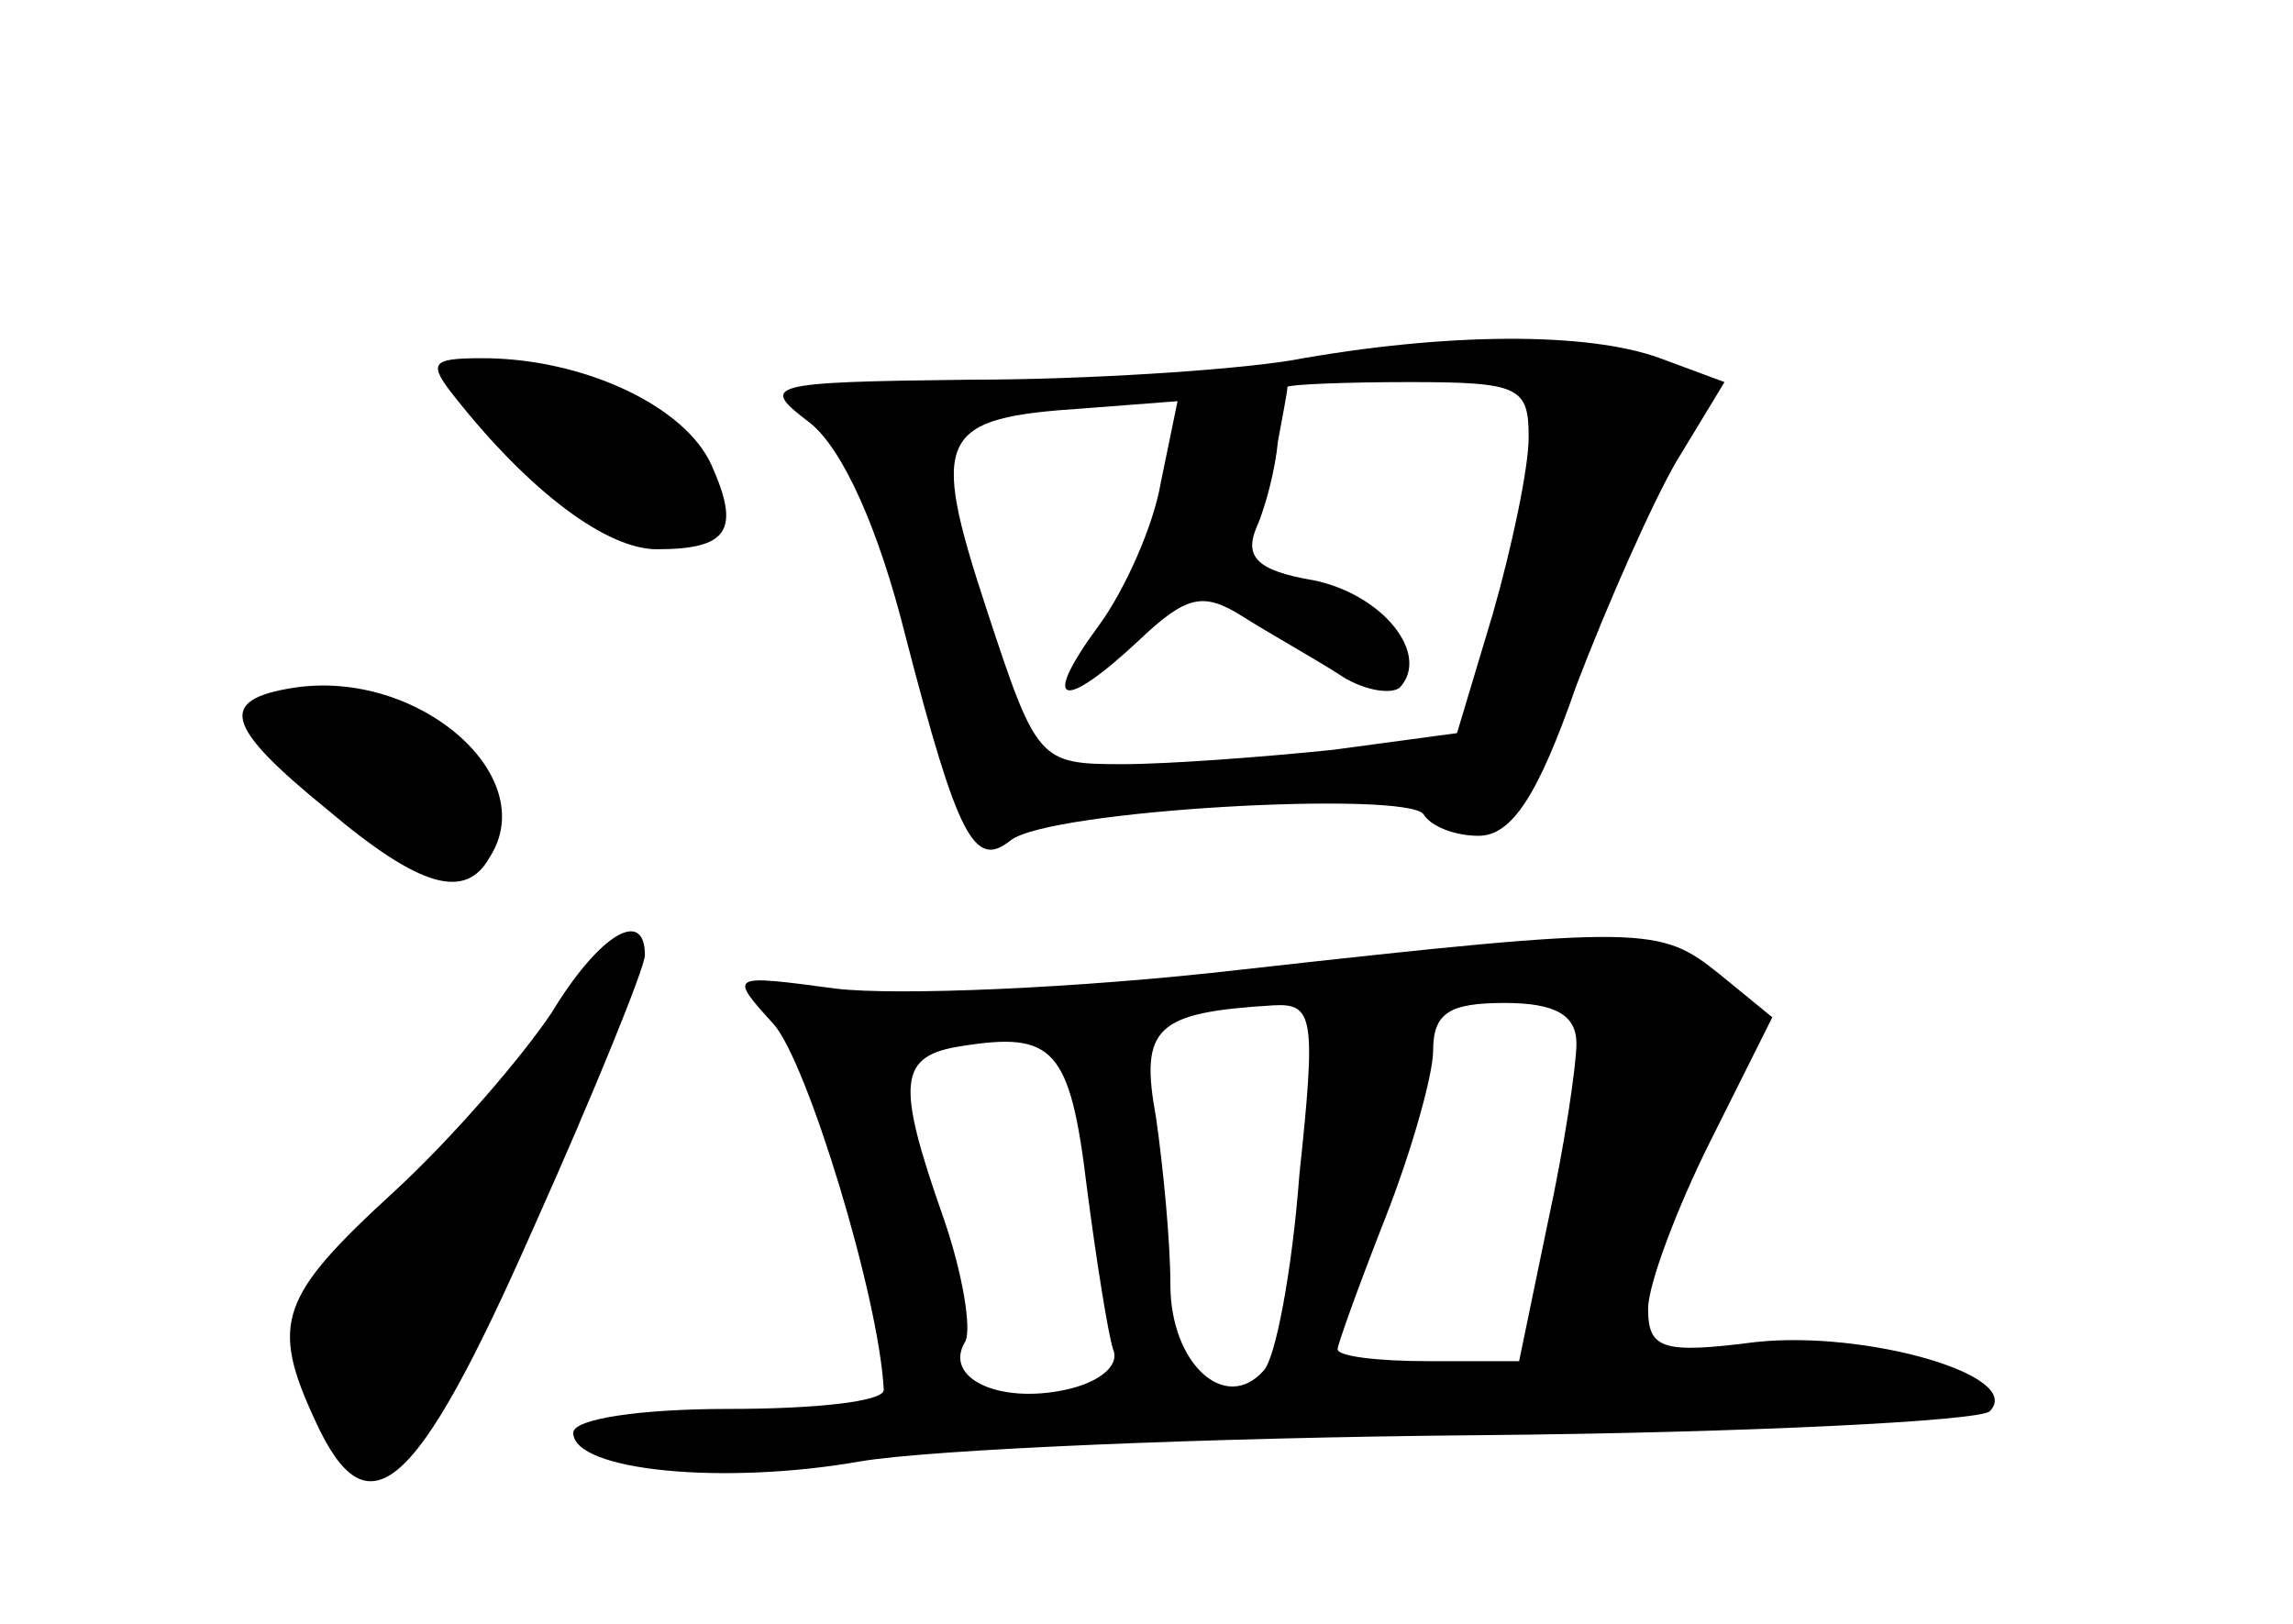 <?xml version="1.0" standalone="no"?>
<!DOCTYPE svg PUBLIC "-//W3C//DTD SVG 20010904//EN"
 "http://www.w3.org/TR/2001/REC-SVG-20010904/DTD/svg10.dtd">
<svg version="1.0" xmlns="http://www.w3.org/2000/svg"
 width="96pt" height="68pt" viewBox="0 0 96 68"
 preserveAspectRatio="xMidYMid meet">
<g transform="translate(0,68) scale(0.1,-0.1)"
fill="#000000" stroke="none">
<path d="M540 529 c-25 -4 -85 -8 -134 -8 -86 -1 -88 -2 -67 -18 14 -11 29
-45 40 -89 22 -85 29 -98 44 -86 16 13 166 21 173 11 3 -5 13 -9 23 -9 14 0
25 17 41 63 13 34 32 77 42 94 l20 33 -27 10 c-30 11 -89 11 -155 -1z m100
-32 c0 -13 -7 -46 -15 -74 l-15 -50 -52 -7 c-29 -3 -69 -6 -88 -6 -35 0 -36 1
-57 65 -24 73 -20 80 41 84 l39 3 -7 -34 c-3 -18 -15 -45 -26 -60 -25 -34 -15
-36 17 -6 20 19 27 20 43 10 11 -7 29 -17 40 -24 10 -7 22 -9 26 -6 13 14 -7
39 -36 45 -24 4 -29 10 -24 22 4 9 8 25 9 36 2 11 4 21 4 23 1 1 24 2 51 2 46
0 50 -2 50 -23z"/>
<path d="M191 513 c31 -39 63 -63 84 -63 30 0 35 8 23 35 -11 25 -54 45 -96
45 -22 0 -23 -2 -11 -17z"/>
<path d="M123 392 c-32 -5 -29 -16 14 -51 39 -33 58 -38 68 -20 22 34 -30 79
-82 71z"/>
<path d="M231 256 c-12 -18 -41 -52 -66 -75 -48 -44 -52 -55 -33 -96 22 -48
42 -31 91 80 26 58 47 110 47 115 0 20 -19 9 -39 -24z"/>
<path d="M520 274 c-69 -8 -145 -11 -170 -8 -45 6 -45 6 -26 -15 14 -16 44
-114 46 -153 0 -5 -29 -8 -65 -8 -36 0 -65 -4 -65 -10 0 -16 63 -22 120 -12
29 5 145 10 259 11 113 1 210 6 214 10 15 15 -52 34 -98 29 -39 -5 -45 -3 -45
14 0 10 12 42 26 70 l26 52 -22 18 c-25 20 -30 21 -200 2z m24 -86 c-3 -40
-10 -77 -15 -82 -16 -18 -39 3 -39 36 0 18 -3 49 -6 70 -7 38 0 44 49 47 17 1
18 -5 11 -71z m116 55 c0 -9 -5 -43 -12 -75 l-12 -58 -38 0 c-21 0 -38 2 -38
5 0 2 9 27 20 55 11 28 20 60 20 70 0 16 7 20 30 20 21 0 30 -5 30 -17z m-205
-60 c4 -31 9 -62 11 -68 3 -7 -6 -14 -20 -17 -28 -6 -51 5 -42 20 3 5 -1 29
-9 52 -20 57 -19 68 8 72 38 6 45 -1 52 -59z"/>
</g>
</svg>
